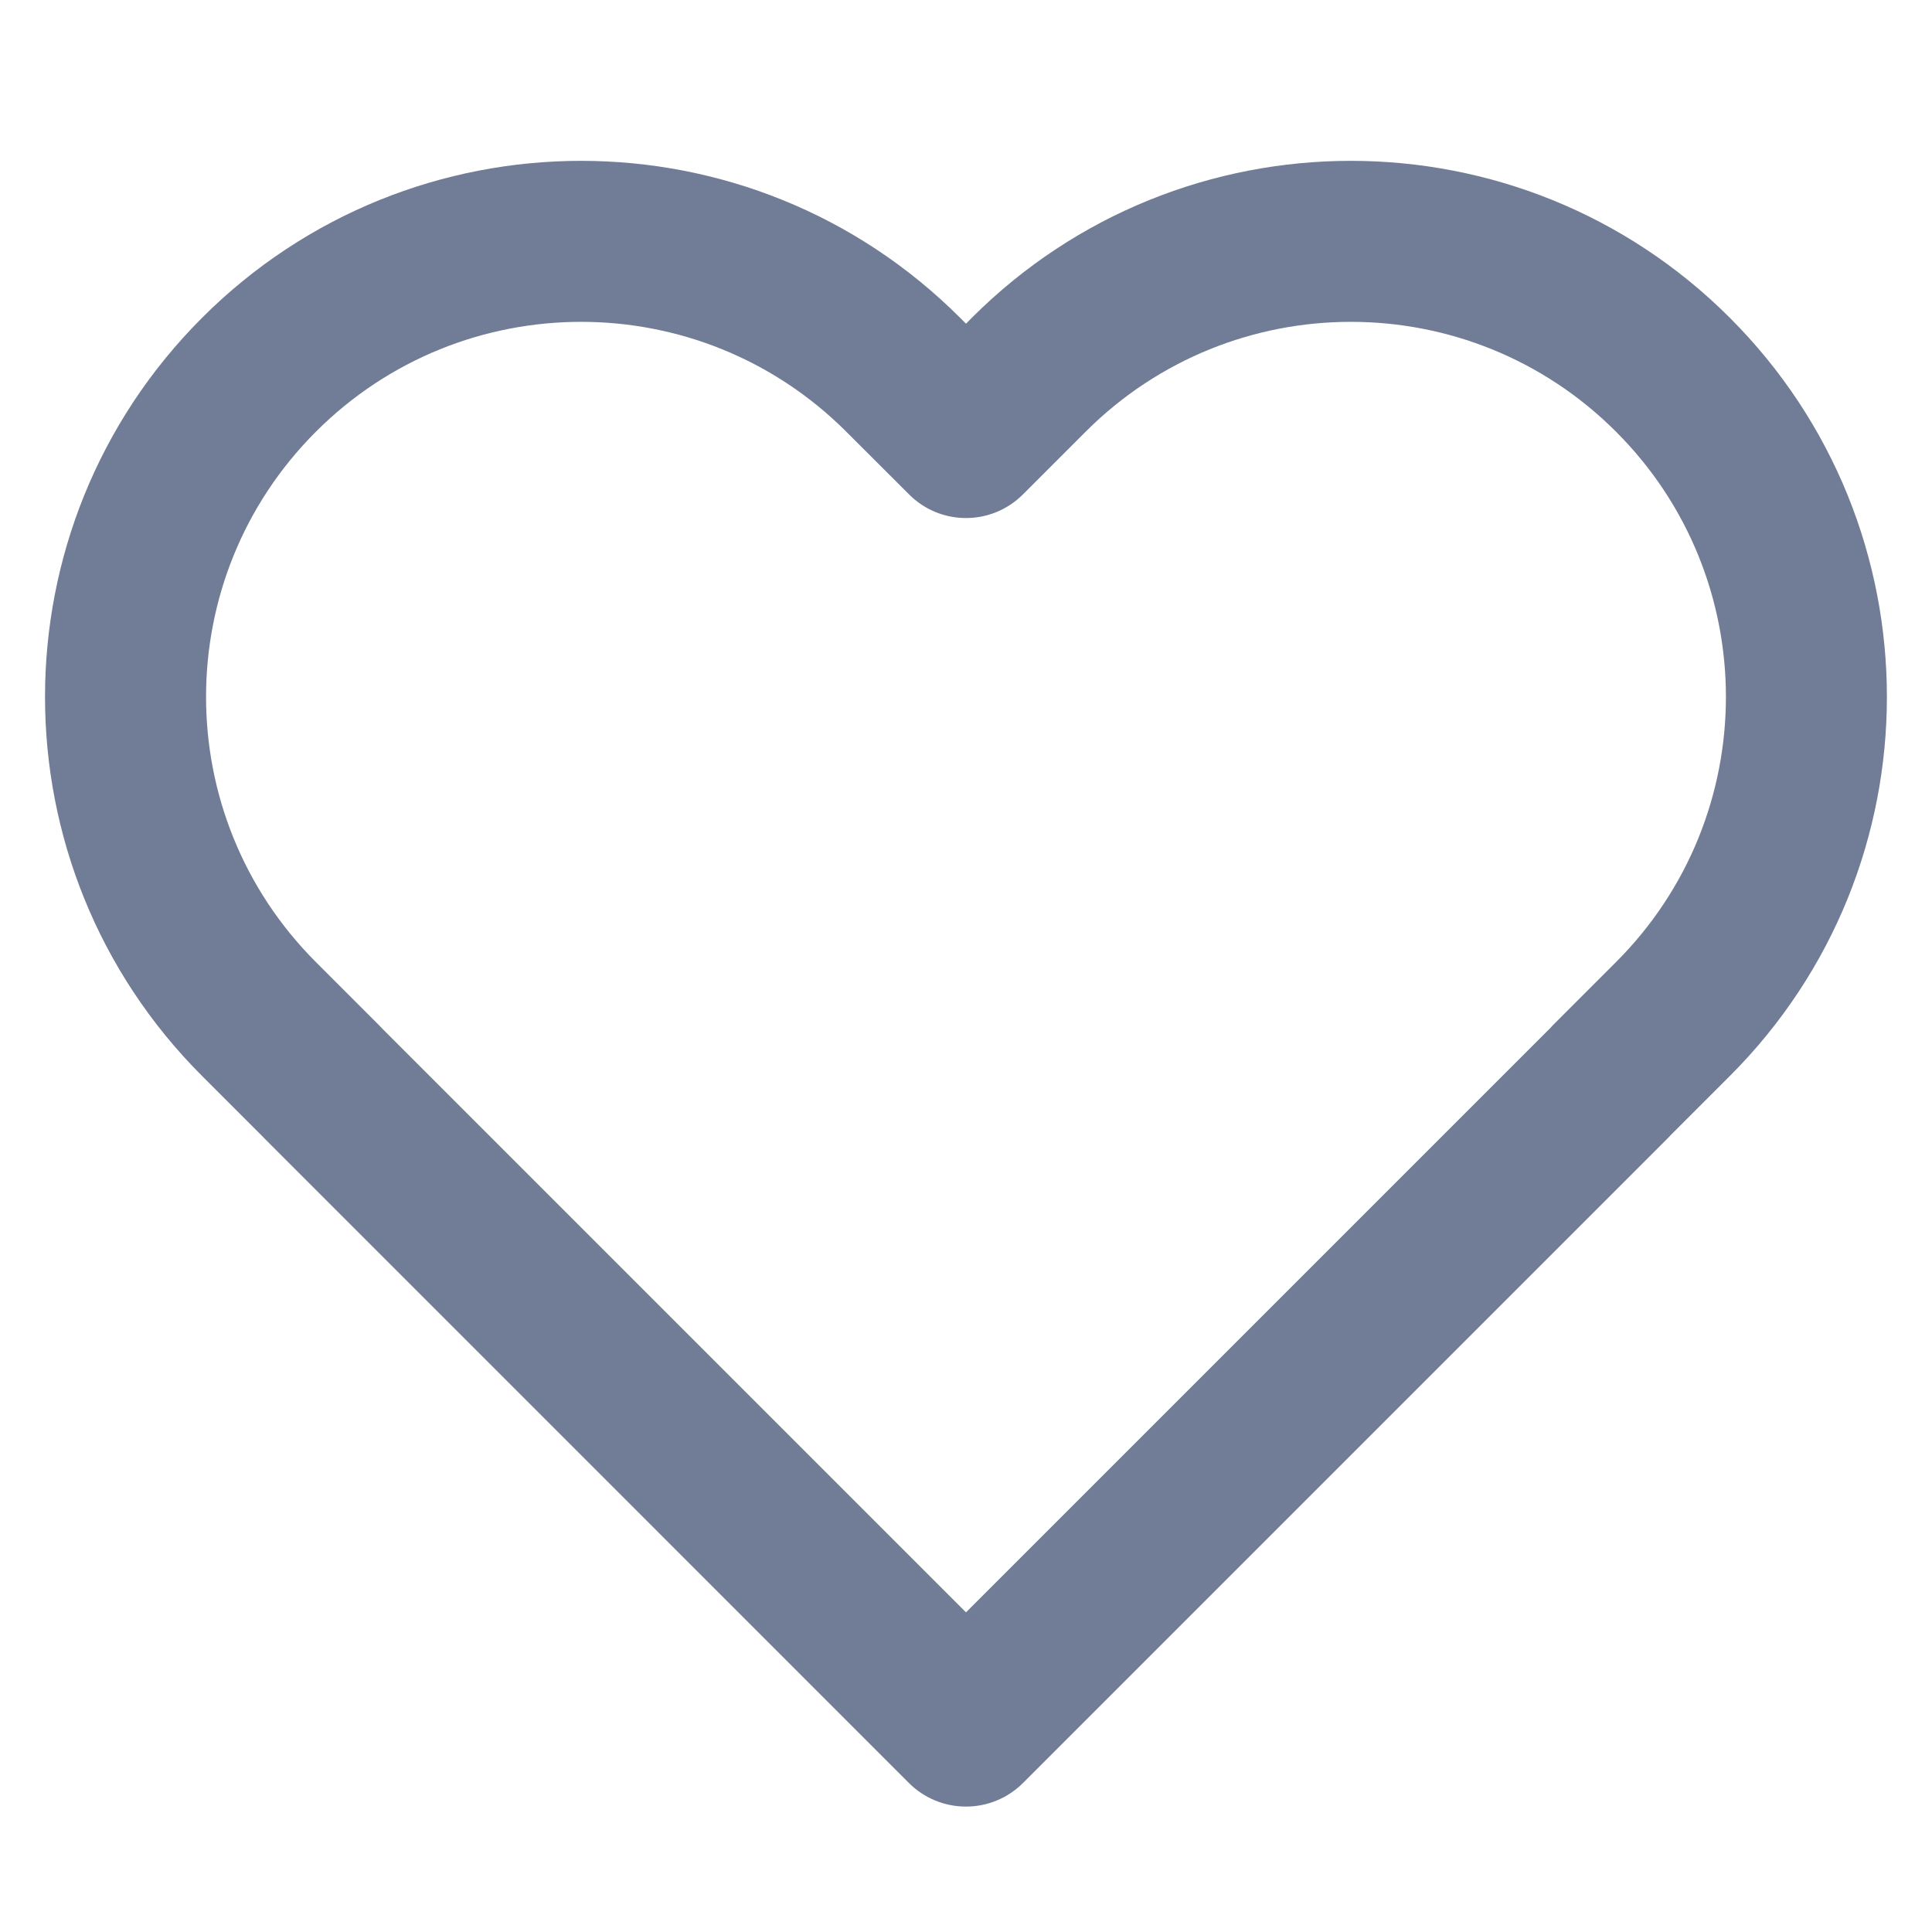 <svg width="24" height="24" viewBox="0 0 24 24" fill="none" xmlns="http://www.w3.org/2000/svg">
<path fill-rule="evenodd" clip-rule="evenodd" d="M10.513 5.363C8.693 3.543 5.744 3.543 3.924 5.363C2.105 7.182 2.105 10.132 3.924 11.951L4.704 12.731C4.717 12.744 4.729 12.757 4.741 12.77L12 20.029L19.258 12.771C19.27 12.757 19.282 12.744 19.295 12.731L20.075 11.951C21.895 10.132 21.895 7.182 20.075 5.363C18.256 3.543 15.306 3.543 13.486 5.363L12.707 6.142C12.316 6.533 11.683 6.533 11.293 6.142L10.513 5.363ZM20.748 14.107C20.736 14.12 20.724 14.133 20.711 14.146L12.708 22.149C12.52 22.337 12.266 22.442 12 22.442C12 22.442 12.001 22.442 12 22.442C12 22.442 11.999 22.442 11.999 22.442C11.733 22.442 11.479 22.337 11.291 22.149L3.289 14.146C3.276 14.133 3.263 14.12 3.251 14.107L2.51 13.366C-0.091 10.765 -0.091 6.549 2.51 3.948C5.11 1.348 9.327 1.348 11.927 3.948L12 4.021L12.072 3.948C14.673 1.348 18.889 1.348 21.489 3.948C24.09 6.549 24.09 10.765 21.489 13.366L20.748 14.107Z" fill="#717D96"/>
</svg>
